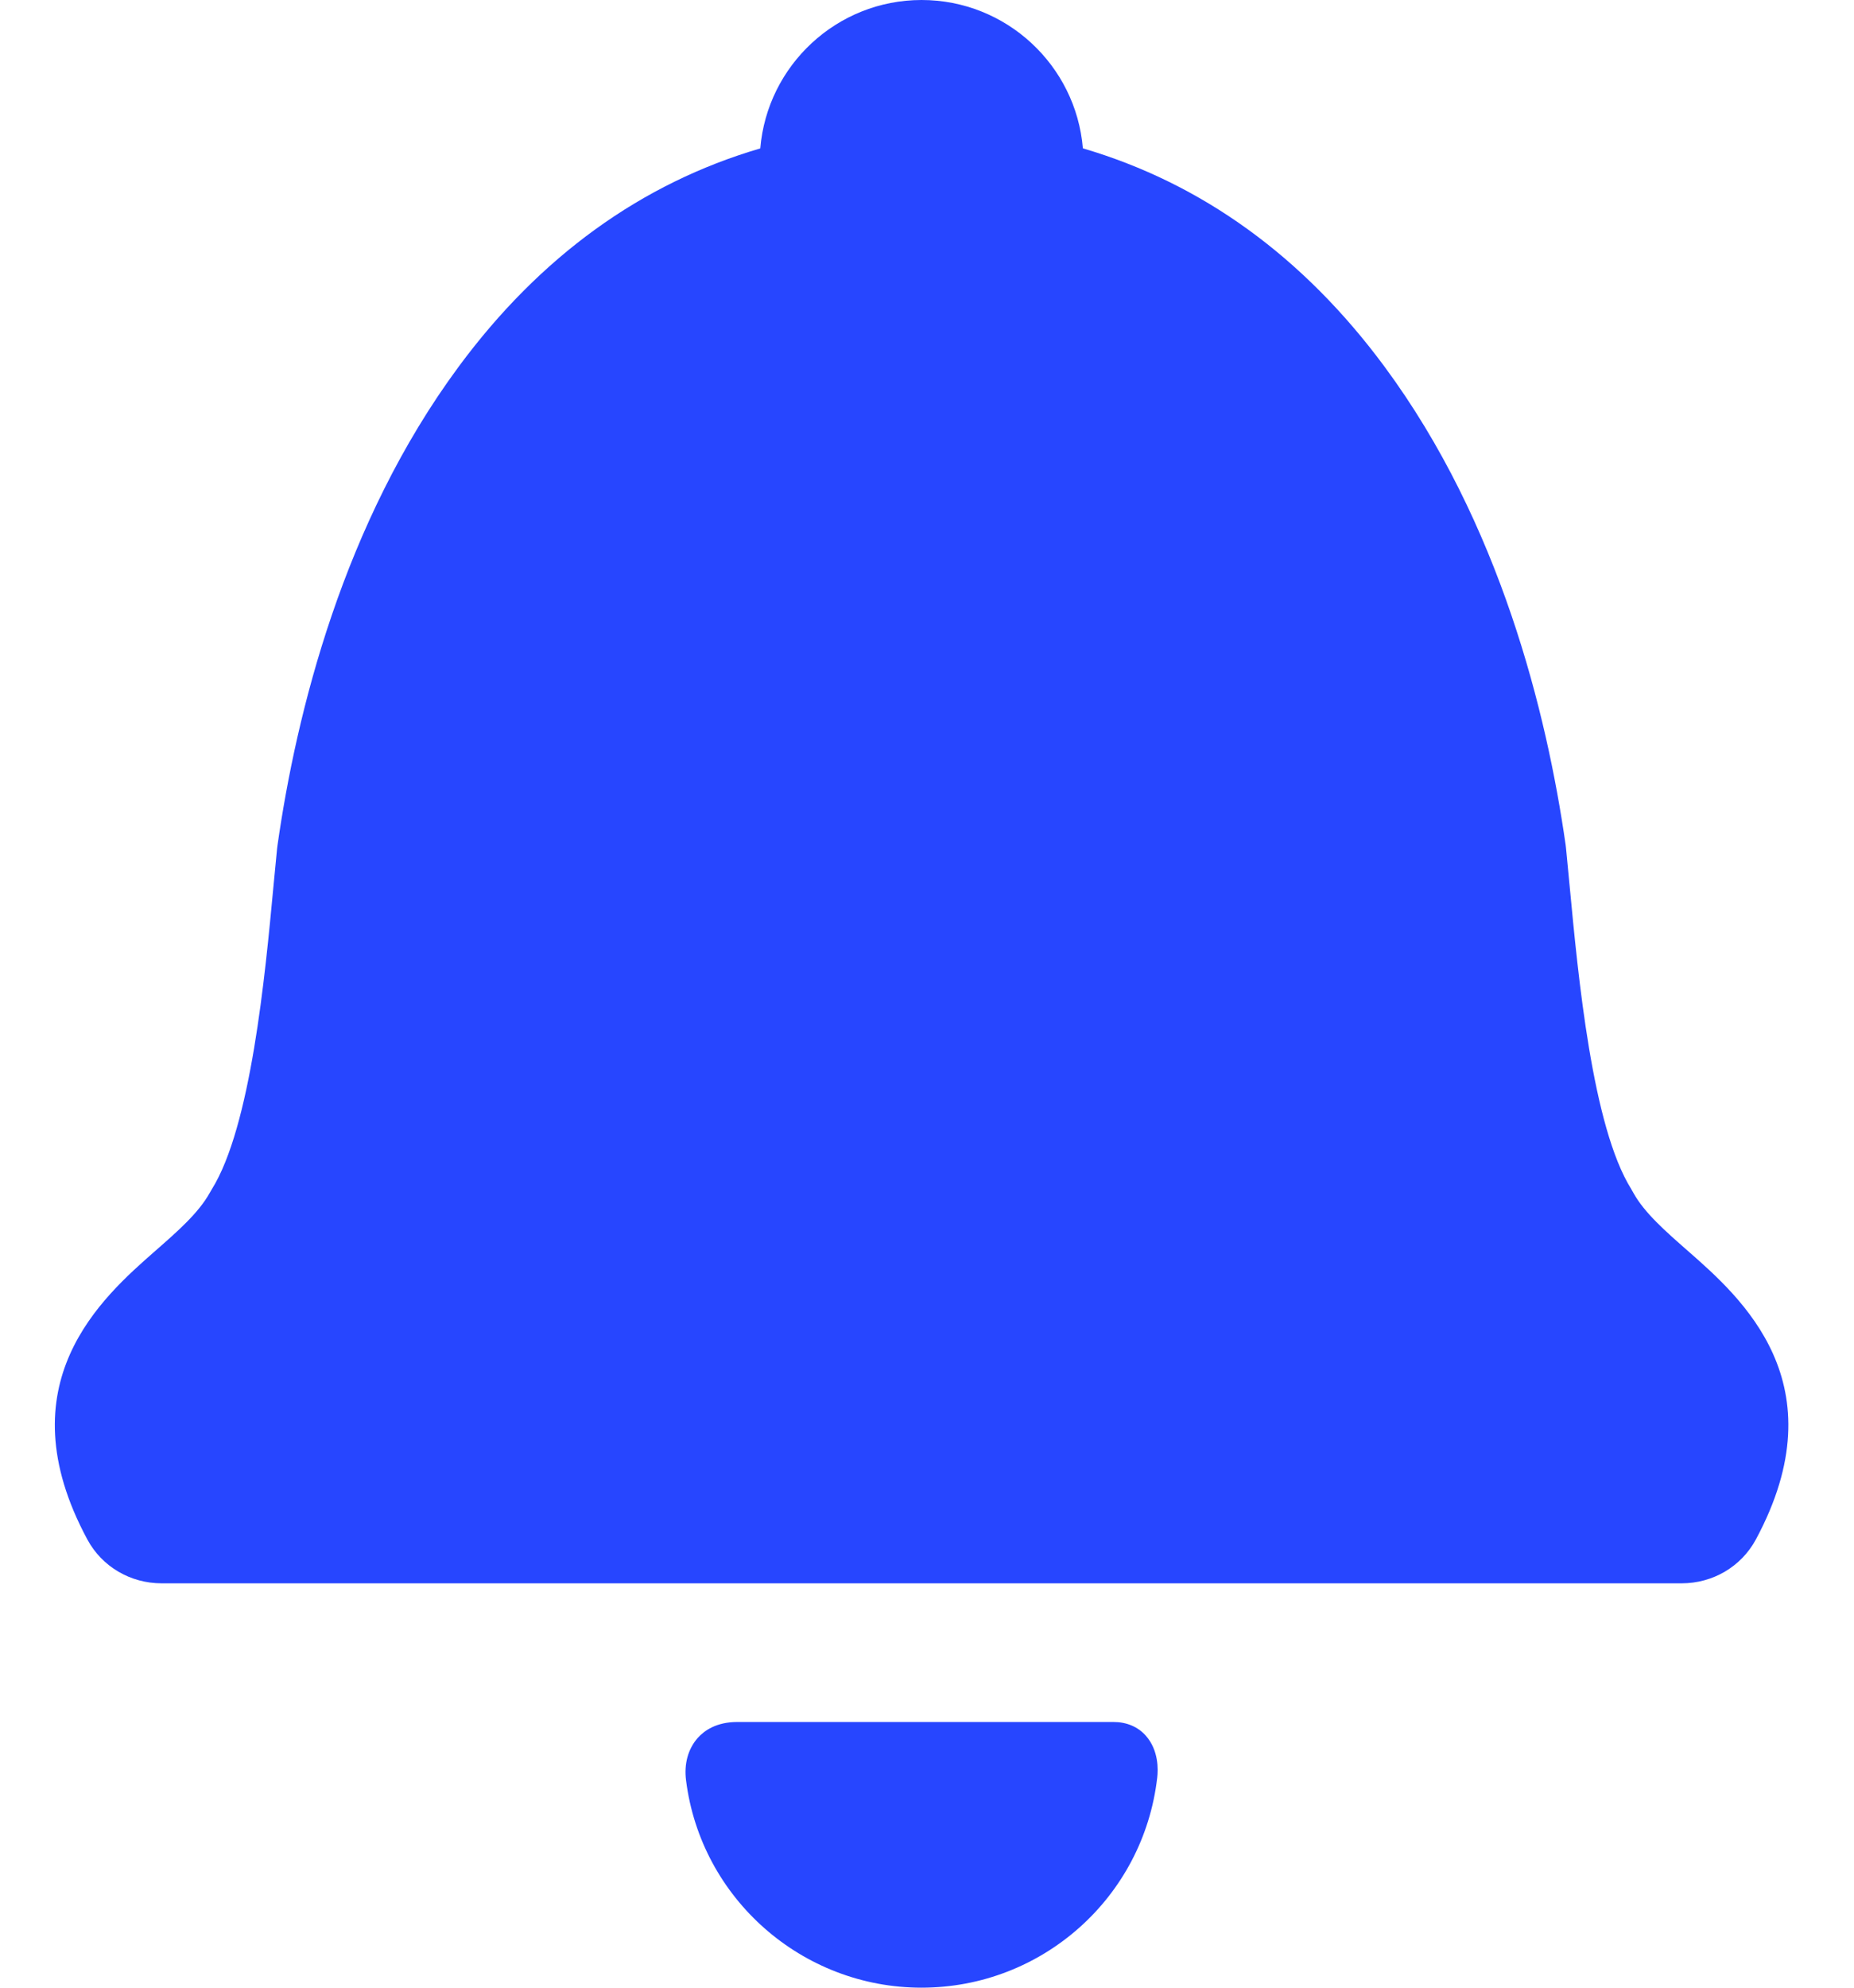 <svg width="28" height="30" viewBox="0 0 28 30" fill="none" xmlns="http://www.w3.org/2000/svg">
<path d="M25.49 18.879C25.155 18.585 24.838 18.308 24.671 18.009C24.662 17.991 24.652 17.974 24.641 17.956L24.636 17.947C24.047 17.006 23.834 14.734 23.706 13.377C23.687 13.177 23.669 12.985 23.651 12.804C23.649 12.789 23.648 12.773 23.645 12.752C23.36 10.763 22.656 7.897 20.912 5.537C19.683 3.874 18.151 2.766 16.354 2.239C16.25 0.987 15.197 0 13.918 0C12.639 0 11.587 0.987 11.482 2.24C9.685 2.766 8.153 3.874 6.925 5.537C5.181 7.897 4.476 10.763 4.191 12.758C4.189 12.773 4.187 12.789 4.185 12.805C4.167 12.985 4.149 13.176 4.13 13.376C4.003 14.734 3.789 17.006 3.197 17.953C3.188 17.968 3.179 17.984 3.168 18.003C2.999 18.307 2.682 18.585 2.346 18.879C1.545 19.582 0.052 20.883 1.319 23.235C1.541 23.647 1.971 23.897 2.44 23.897H25.397C25.866 23.897 26.295 23.648 26.518 23.235C27.784 20.883 26.292 19.582 25.49 18.879Z" fill="#2746FF"/>
<path d="M16.818 25.99H11.133C10.821 25.99 10.637 26.119 10.537 26.231C10.392 26.396 10.329 26.621 10.361 26.871C10.586 28.656 12.115 30 13.917 30C15.738 30 17.269 28.637 17.477 26.829C17.491 26.711 17.501 26.418 17.304 26.196C17.182 26.059 17.01 25.99 16.818 25.99Z" fill="#2746FF"/>
</svg>

